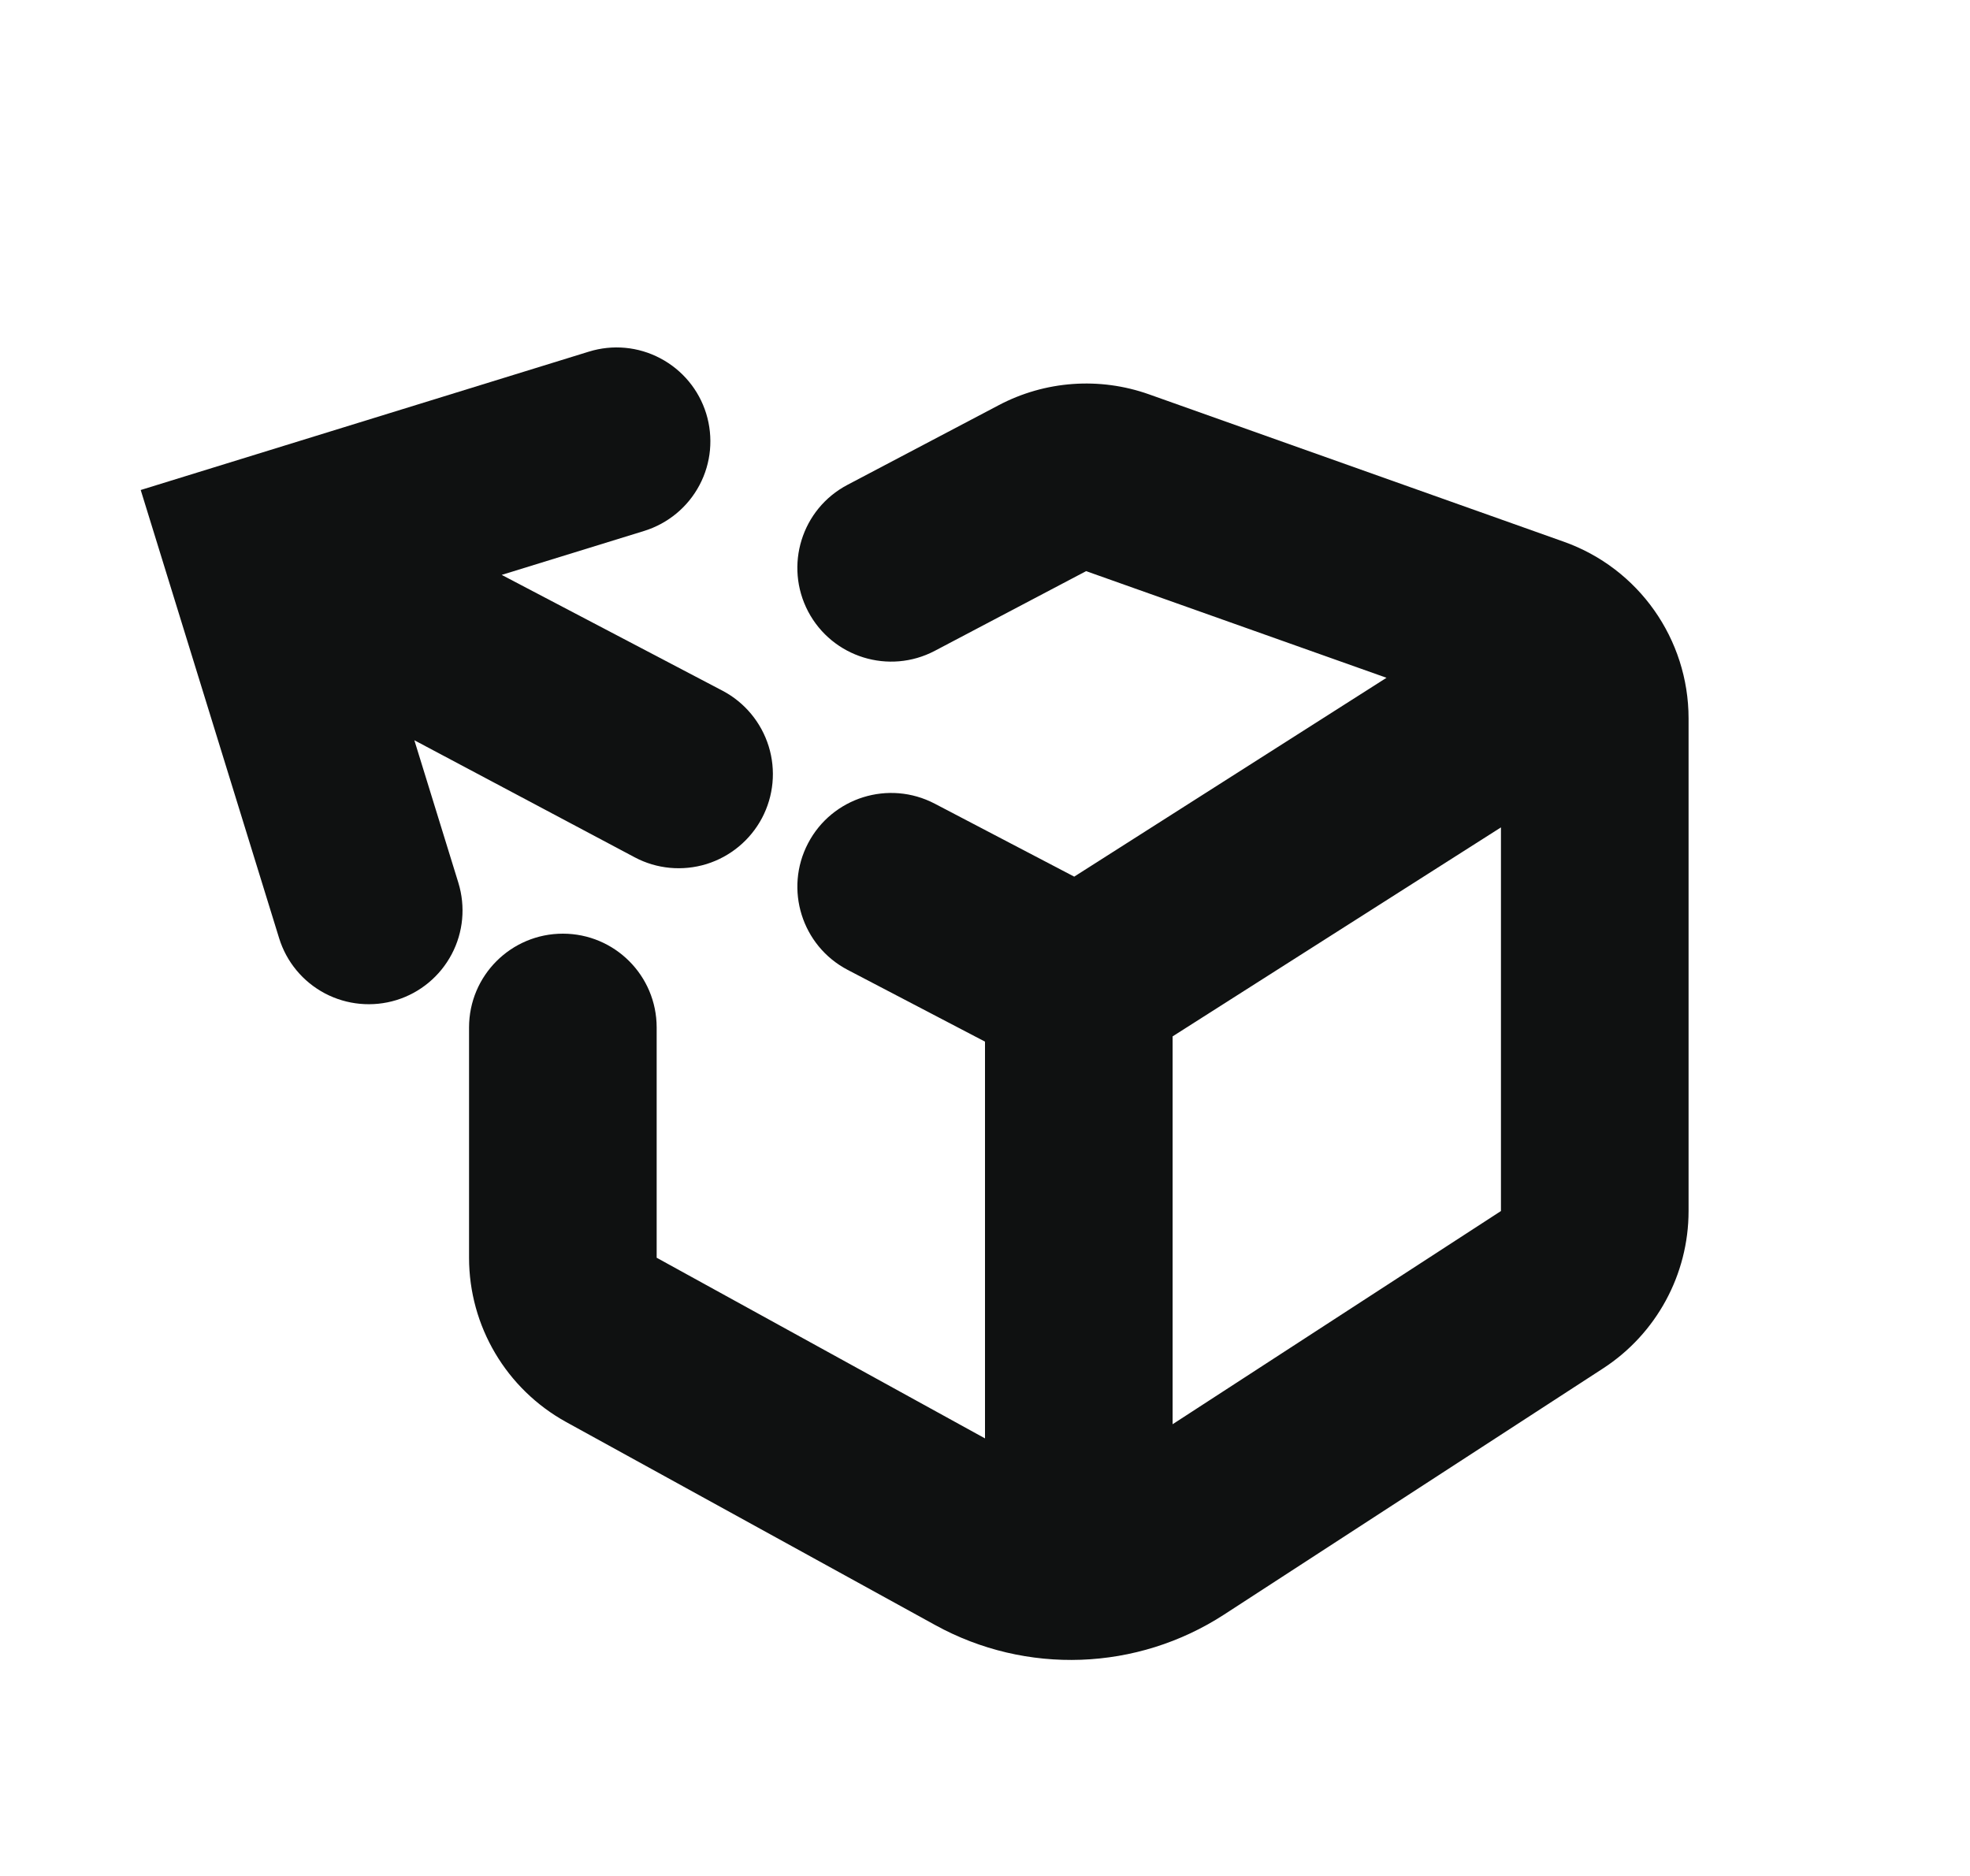 <?xml version="1.0" encoding="iso-8859-1"?>
<svg width="21" height="20" viewBox="0 0 21 20" fill="none" xmlns="http://www.w3.org/2000/svg">
<path d="M7.704 7.365L5.348 6.129L6.868 5.66C7.121 5.581 7.333 5.406 7.457 5.171C7.581 4.937 7.606 4.663 7.528 4.409C7.45 4.156 7.274 3.944 7.039 3.82C6.805 3.696 6.531 3.67 6.277 3.749L1.5 5.224L2.975 10.001C3.053 10.255 3.229 10.467 3.464 10.591C3.698 10.714 3.972 10.74 4.226 10.662C4.479 10.584 4.691 10.408 4.815 10.173C4.939 9.939 4.964 9.665 4.886 9.411L4.417 7.892L6.766 9.14C7.001 9.265 7.276 9.29 7.531 9.212C7.785 9.133 7.998 8.957 8.123 8.721C8.247 8.486 8.273 8.211 8.194 7.956C8.115 7.702 7.939 7.489 7.704 7.365Z" fill="#0F1111"/>
<path fill-rule="evenodd" clip-rule="evenodd" d="M10.646 4.32C11.14 4.059 11.721 4.017 12.248 4.204L16.669 5.775C17.467 6.058 18 6.813 18 7.66V12.911C18 13.588 17.657 14.219 17.09 14.588L13.049 17.213C12.122 17.815 10.938 17.859 9.969 17.325L6.036 15.161C5.397 14.809 5 14.138 5 13.409V10.954C5 10.401 5.448 9.954 6 9.954C6.552 9.954 7 10.401 7 10.954V13.409L10.5 15.335V11.105L9.036 10.34C8.547 10.084 8.358 9.479 8.614 8.99C8.87 8.501 9.474 8.312 9.964 8.568L11.451 9.346L14.78 7.226L11.578 6.089L9.966 6.938C9.477 7.196 8.873 7.008 8.615 6.52C8.358 6.031 8.545 5.426 9.034 5.169L10.646 4.32ZM16 8.821L12.5 11.049V15.184L16 12.911V8.821Z" fill="#0F1111"/>
</svg>
